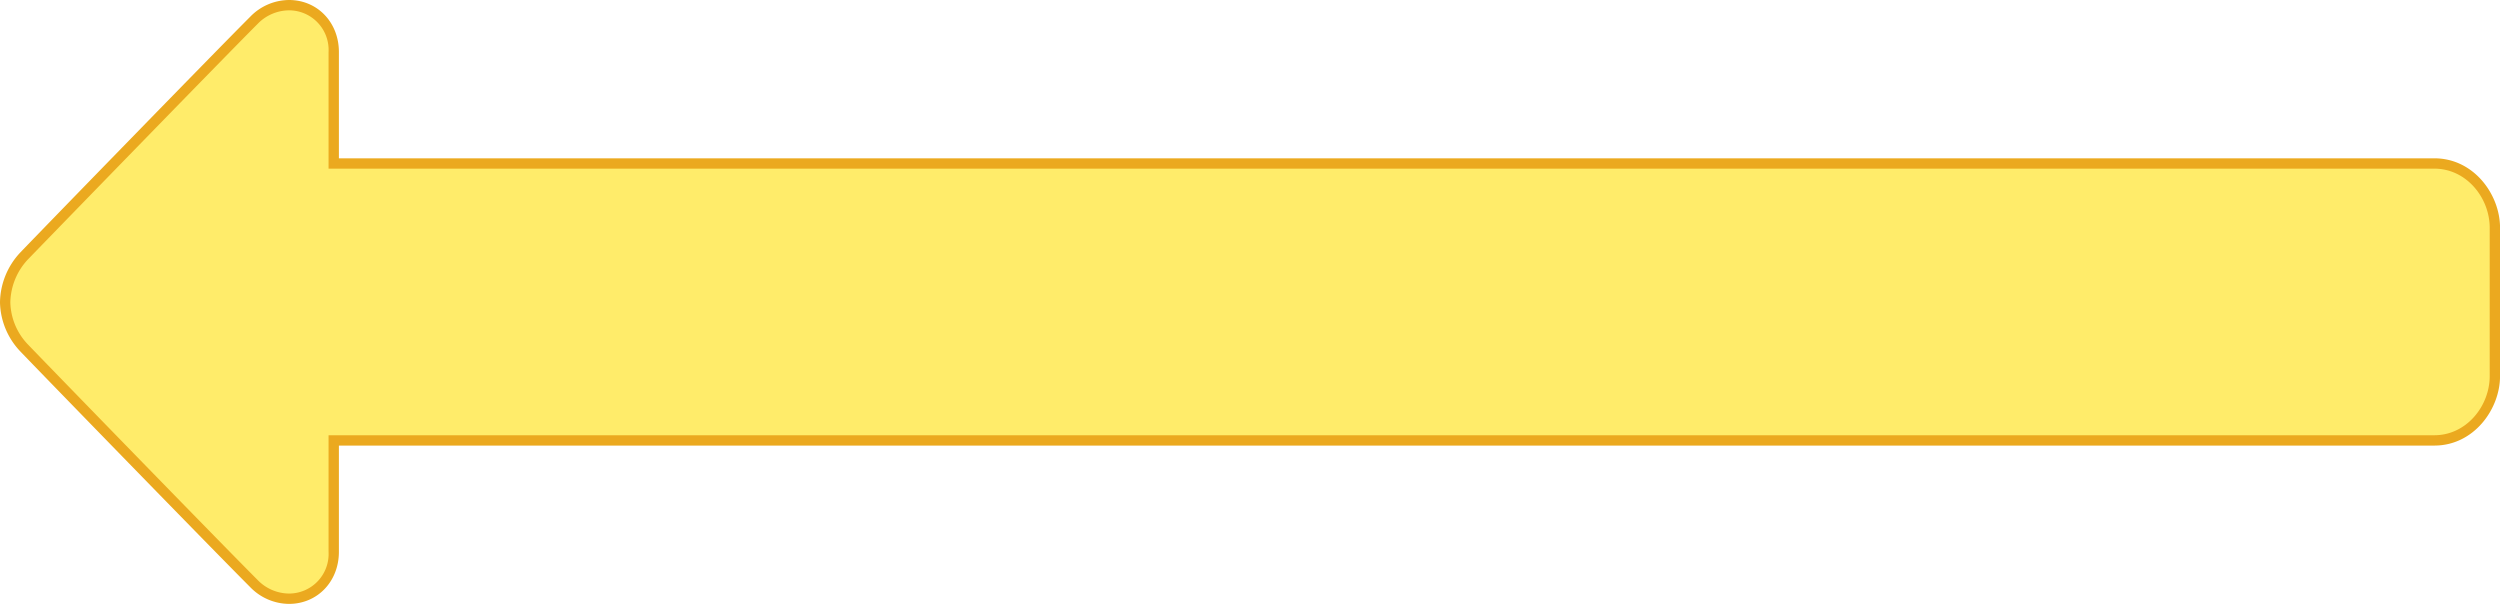 <svg xmlns="http://www.w3.org/2000/svg" viewBox="0 0 483.7 116.84"><defs><style>.cls-1{fill:#ffec6a;}.cls-2{fill:#eba91f;}</style></defs><title>arrow_Large_KeyConcept_Left_SVG</title><g id="Layer_2" data-name="Layer 2"><g id="arrow_Large_KeyConcept"><g id="arrow_Large_KeyConcept_Left_SVG"><path class="cls-1" d="M55.91,115.84a9.57,9.57,0,0,1-6.76-2.92C41.92,105.7,8.48,71.31,4.59,67.24A13.23,13.23,0,0,1,1,58.51,13.42,13.42,0,0,1,4.59,49.6C8.47,45.54,41.9,11.16,49.15,3.92A9.57,9.57,0,0,1,55.91,1a8.68,8.68,0,0,1,8.66,9.07V31.63H471c7,0,11.71,6.44,11.71,12.46V72.75c0,6-4.71,12.46-11.71,12.46H64.57v21.56A8.68,8.68,0,0,1,55.91,115.84Z"/><path class="cls-2" d="M55.91,2a7.66,7.66,0,0,1,7.66,8.07V32.63H471c6.2,0,10.71,5.63,10.71,11.46V72.75c0,5.83-4.51,11.46-10.71,11.46H63.57v22.56a7.66,7.66,0,0,1-7.66,8.07,8.55,8.55,0,0,1-6.06-2.62c-7-7-40.4-41.35-44.54-45.67A12.16,12.16,0,0,1,2,58.49a12.51,12.51,0,0,1,3.31-8.2C9.45,46,42.9,11.58,49.85,4.62A8.55,8.55,0,0,1,55.91,2m0-2a10.56,10.56,0,0,0-7.47,3.21C41.21,10.44,7.76,44.84,3.87,48.91A14.38,14.38,0,0,0,0,58.44v.1a14.18,14.18,0,0,0,3.87,9.39C7.76,72,41.21,106.4,48.44,113.63a10.56,10.56,0,0,0,7.47,3.21c5.51,0,9.66-4.33,9.66-10.07V86.21H471c7.6,0,12.71-7,12.71-13.46V44.09c0-6.5-5.11-13.46-12.71-13.46H65.57V10.07C65.57,4.33,61.42,0,55.91,0Z"/></g></g></g></svg>